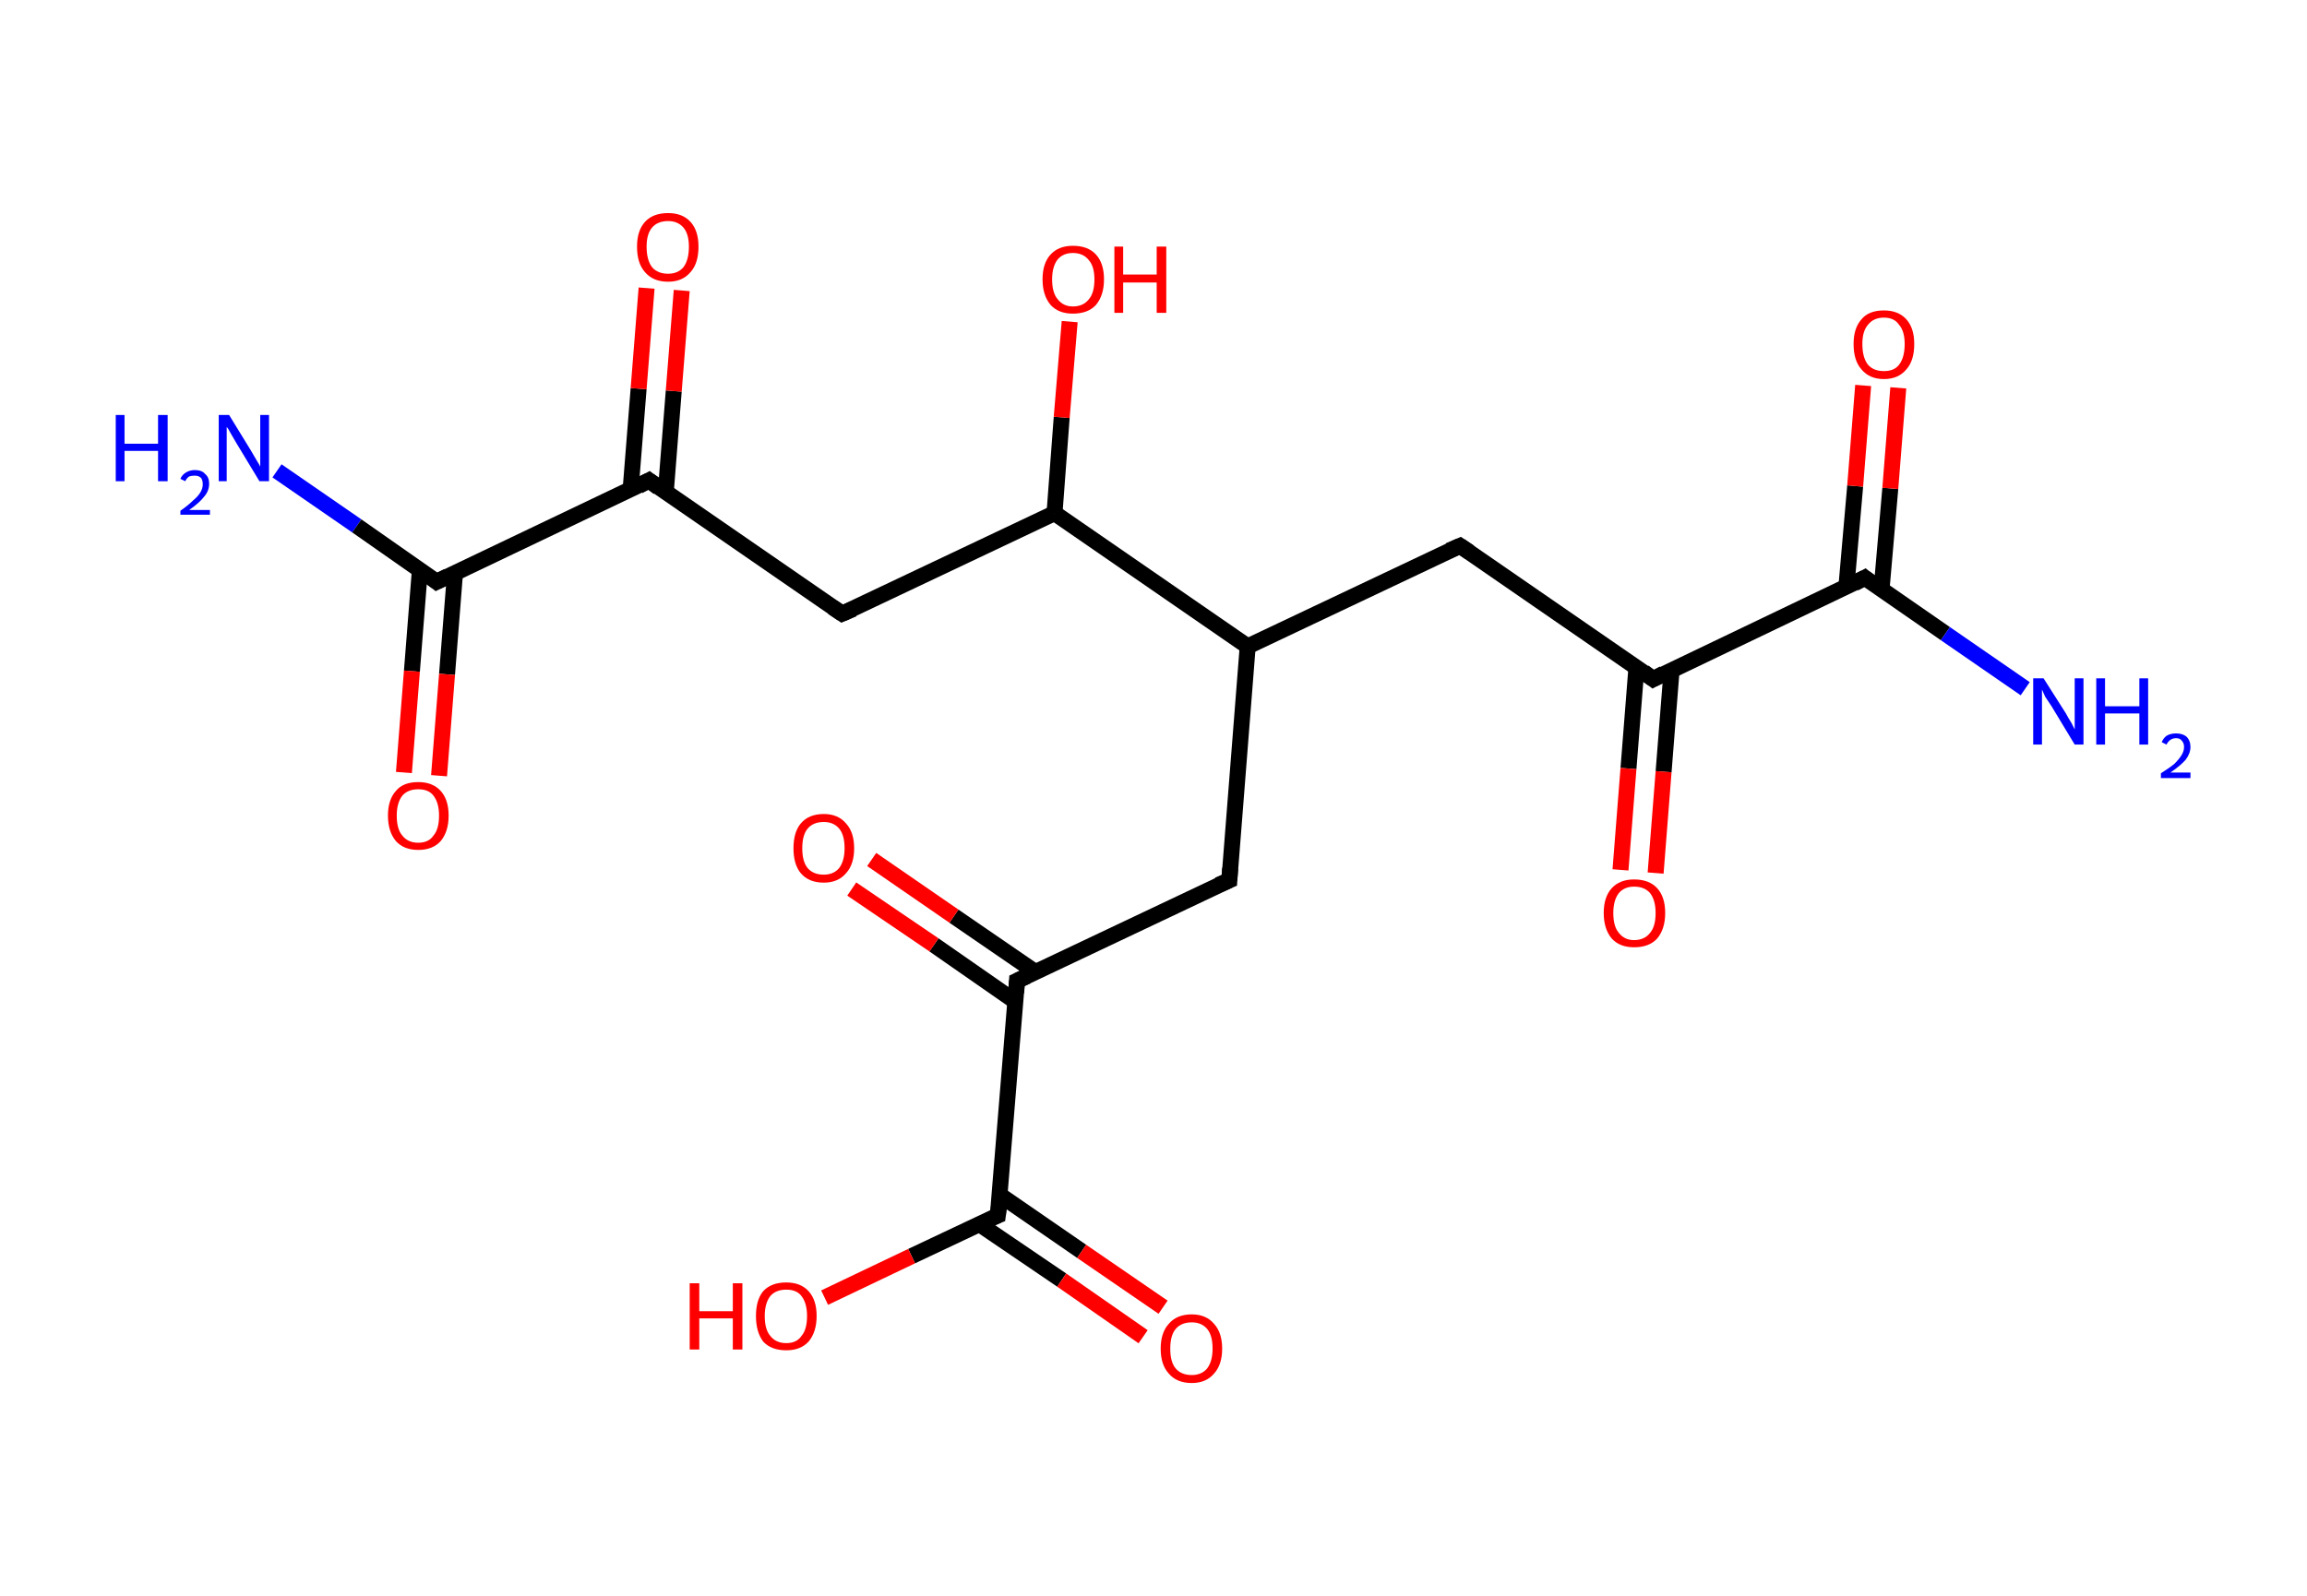<?xml version='1.0' encoding='ASCII' standalone='yes'?>
<svg xmlns="http://www.w3.org/2000/svg" xmlns:rdkit="http://www.rdkit.org/xml" xmlns:xlink="http://www.w3.org/1999/xlink" version="1.1" baseProfile="full" xml:space="preserve" width="289px" height="200px" viewBox="0 0 289 200">
<!-- END OF HEADER -->
<rect style="opacity:1.0;fill:#FFFFFF;stroke:none" width="289.0" height="200.0" x="0.0" y="0.0"> </rect>
<path class="bond-0 atom-0 atom-1" d="M 34.7,59.0 L 44.7,65.9" style="fill:none;fill-rule:evenodd;stroke:#0000FF;stroke-width:2.0px;stroke-linecap:butt;stroke-linejoin:miter;stroke-opacity:1"/>
<path class="bond-0 atom-0 atom-1" d="M 44.7,65.9 L 54.7,72.9" style="fill:none;fill-rule:evenodd;stroke:#000000;stroke-width:2.0px;stroke-linecap:butt;stroke-linejoin:miter;stroke-opacity:1"/>
<path class="bond-1 atom-1 atom-2" d="M 52.6,71.4 L 51.6,84.1" style="fill:none;fill-rule:evenodd;stroke:#000000;stroke-width:2.0px;stroke-linecap:butt;stroke-linejoin:miter;stroke-opacity:1"/>
<path class="bond-1 atom-1 atom-2" d="M 51.6,84.1 L 50.6,96.8" style="fill:none;fill-rule:evenodd;stroke:#FF0000;stroke-width:2.0px;stroke-linecap:butt;stroke-linejoin:miter;stroke-opacity:1"/>
<path class="bond-1 atom-1 atom-2" d="M 57.0,71.8 L 56.0,84.5" style="fill:none;fill-rule:evenodd;stroke:#000000;stroke-width:2.0px;stroke-linecap:butt;stroke-linejoin:miter;stroke-opacity:1"/>
<path class="bond-1 atom-1 atom-2" d="M 56.0,84.5 L 55.0,97.2" style="fill:none;fill-rule:evenodd;stroke:#FF0000;stroke-width:2.0px;stroke-linecap:butt;stroke-linejoin:miter;stroke-opacity:1"/>
<path class="bond-2 atom-1 atom-3" d="M 54.7,72.9 L 81.3,60.2" style="fill:none;fill-rule:evenodd;stroke:#000000;stroke-width:2.0px;stroke-linecap:butt;stroke-linejoin:miter;stroke-opacity:1"/>
<path class="bond-3 atom-3 atom-4" d="M 83.4,61.7 L 84.4,49.0" style="fill:none;fill-rule:evenodd;stroke:#000000;stroke-width:2.0px;stroke-linecap:butt;stroke-linejoin:miter;stroke-opacity:1"/>
<path class="bond-3 atom-3 atom-4" d="M 84.4,49.0 L 85.4,36.4" style="fill:none;fill-rule:evenodd;stroke:#FF0000;stroke-width:2.0px;stroke-linecap:butt;stroke-linejoin:miter;stroke-opacity:1"/>
<path class="bond-3 atom-3 atom-4" d="M 79.0,61.3 L 80.0,48.7" style="fill:none;fill-rule:evenodd;stroke:#000000;stroke-width:2.0px;stroke-linecap:butt;stroke-linejoin:miter;stroke-opacity:1"/>
<path class="bond-3 atom-3 atom-4" d="M 80.0,48.7 L 81.0,36.1" style="fill:none;fill-rule:evenodd;stroke:#FF0000;stroke-width:2.0px;stroke-linecap:butt;stroke-linejoin:miter;stroke-opacity:1"/>
<path class="bond-4 atom-3 atom-5" d="M 81.3,60.2 L 105.5,76.9" style="fill:none;fill-rule:evenodd;stroke:#000000;stroke-width:2.0px;stroke-linecap:butt;stroke-linejoin:miter;stroke-opacity:1"/>
<path class="bond-5 atom-5 atom-6" d="M 105.5,76.9 L 132.1,64.3" style="fill:none;fill-rule:evenodd;stroke:#000000;stroke-width:2.0px;stroke-linecap:butt;stroke-linejoin:miter;stroke-opacity:1"/>
<path class="bond-6 atom-6 atom-7" d="M 132.1,64.3 L 133.0,52.3" style="fill:none;fill-rule:evenodd;stroke:#000000;stroke-width:2.0px;stroke-linecap:butt;stroke-linejoin:miter;stroke-opacity:1"/>
<path class="bond-6 atom-6 atom-7" d="M 133.0,52.3 L 134.0,40.3" style="fill:none;fill-rule:evenodd;stroke:#FF0000;stroke-width:2.0px;stroke-linecap:butt;stroke-linejoin:miter;stroke-opacity:1"/>
<path class="bond-7 atom-6 atom-8" d="M 132.1,64.3 L 156.3,81.0" style="fill:none;fill-rule:evenodd;stroke:#000000;stroke-width:2.0px;stroke-linecap:butt;stroke-linejoin:miter;stroke-opacity:1"/>
<path class="bond-8 atom-8 atom-9" d="M 156.3,81.0 L 182.9,68.4" style="fill:none;fill-rule:evenodd;stroke:#000000;stroke-width:2.0px;stroke-linecap:butt;stroke-linejoin:miter;stroke-opacity:1"/>
<path class="bond-9 atom-9 atom-10" d="M 182.9,68.4 L 207.1,85.1" style="fill:none;fill-rule:evenodd;stroke:#000000;stroke-width:2.0px;stroke-linecap:butt;stroke-linejoin:miter;stroke-opacity:1"/>
<path class="bond-10 atom-10 atom-11" d="M 205.0,83.6 L 204.0,96.3" style="fill:none;fill-rule:evenodd;stroke:#000000;stroke-width:2.0px;stroke-linecap:butt;stroke-linejoin:miter;stroke-opacity:1"/>
<path class="bond-10 atom-10 atom-11" d="M 204.0,96.3 L 203.0,109.0" style="fill:none;fill-rule:evenodd;stroke:#FF0000;stroke-width:2.0px;stroke-linecap:butt;stroke-linejoin:miter;stroke-opacity:1"/>
<path class="bond-10 atom-10 atom-11" d="M 209.4,84.0 L 208.4,96.7" style="fill:none;fill-rule:evenodd;stroke:#000000;stroke-width:2.0px;stroke-linecap:butt;stroke-linejoin:miter;stroke-opacity:1"/>
<path class="bond-10 atom-10 atom-11" d="M 208.4,96.7 L 207.4,109.4" style="fill:none;fill-rule:evenodd;stroke:#FF0000;stroke-width:2.0px;stroke-linecap:butt;stroke-linejoin:miter;stroke-opacity:1"/>
<path class="bond-11 atom-10 atom-12" d="M 207.1,85.1 L 233.6,72.4" style="fill:none;fill-rule:evenodd;stroke:#000000;stroke-width:2.0px;stroke-linecap:butt;stroke-linejoin:miter;stroke-opacity:1"/>
<path class="bond-12 atom-12 atom-13" d="M 233.6,72.4 L 243.7,79.4" style="fill:none;fill-rule:evenodd;stroke:#000000;stroke-width:2.0px;stroke-linecap:butt;stroke-linejoin:miter;stroke-opacity:1"/>
<path class="bond-12 atom-12 atom-13" d="M 243.7,79.4 L 253.7,86.3" style="fill:none;fill-rule:evenodd;stroke:#0000FF;stroke-width:2.0px;stroke-linecap:butt;stroke-linejoin:miter;stroke-opacity:1"/>
<path class="bond-13 atom-12 atom-14" d="M 235.7,73.9 L 236.8,61.2" style="fill:none;fill-rule:evenodd;stroke:#000000;stroke-width:2.0px;stroke-linecap:butt;stroke-linejoin:miter;stroke-opacity:1"/>
<path class="bond-13 atom-12 atom-14" d="M 236.8,61.2 L 237.8,48.6" style="fill:none;fill-rule:evenodd;stroke:#FF0000;stroke-width:2.0px;stroke-linecap:butt;stroke-linejoin:miter;stroke-opacity:1"/>
<path class="bond-13 atom-12 atom-14" d="M 231.3,73.5 L 232.4,60.9" style="fill:none;fill-rule:evenodd;stroke:#000000;stroke-width:2.0px;stroke-linecap:butt;stroke-linejoin:miter;stroke-opacity:1"/>
<path class="bond-13 atom-12 atom-14" d="M 232.4,60.9 L 233.4,48.3" style="fill:none;fill-rule:evenodd;stroke:#FF0000;stroke-width:2.0px;stroke-linecap:butt;stroke-linejoin:miter;stroke-opacity:1"/>
<path class="bond-14 atom-8 atom-15" d="M 156.3,81.0 L 154.0,110.3" style="fill:none;fill-rule:evenodd;stroke:#000000;stroke-width:2.0px;stroke-linecap:butt;stroke-linejoin:miter;stroke-opacity:1"/>
<path class="bond-15 atom-15 atom-16" d="M 154.0,110.3 L 127.4,122.9" style="fill:none;fill-rule:evenodd;stroke:#000000;stroke-width:2.0px;stroke-linecap:butt;stroke-linejoin:miter;stroke-opacity:1"/>
<path class="bond-16 atom-16 atom-17" d="M 129.7,121.8 L 119.5,114.8" style="fill:none;fill-rule:evenodd;stroke:#000000;stroke-width:2.0px;stroke-linecap:butt;stroke-linejoin:miter;stroke-opacity:1"/>
<path class="bond-16 atom-16 atom-17" d="M 119.5,114.8 L 109.2,107.7" style="fill:none;fill-rule:evenodd;stroke:#FF0000;stroke-width:2.0px;stroke-linecap:butt;stroke-linejoin:miter;stroke-opacity:1"/>
<path class="bond-16 atom-16 atom-17" d="M 127.2,125.5 L 117.0,118.4" style="fill:none;fill-rule:evenodd;stroke:#000000;stroke-width:2.0px;stroke-linecap:butt;stroke-linejoin:miter;stroke-opacity:1"/>
<path class="bond-16 atom-16 atom-17" d="M 117.0,118.4 L 106.7,111.4" style="fill:none;fill-rule:evenodd;stroke:#FF0000;stroke-width:2.0px;stroke-linecap:butt;stroke-linejoin:miter;stroke-opacity:1"/>
<path class="bond-17 atom-16 atom-18" d="M 127.4,122.9 L 125.0,152.3" style="fill:none;fill-rule:evenodd;stroke:#000000;stroke-width:2.0px;stroke-linecap:butt;stroke-linejoin:miter;stroke-opacity:1"/>
<path class="bond-18 atom-18 atom-19" d="M 122.7,153.4 L 133.0,160.4" style="fill:none;fill-rule:evenodd;stroke:#000000;stroke-width:2.0px;stroke-linecap:butt;stroke-linejoin:miter;stroke-opacity:1"/>
<path class="bond-18 atom-18 atom-19" d="M 133.0,160.4 L 143.2,167.5" style="fill:none;fill-rule:evenodd;stroke:#FF0000;stroke-width:2.0px;stroke-linecap:butt;stroke-linejoin:miter;stroke-opacity:1"/>
<path class="bond-18 atom-18 atom-19" d="M 125.2,149.7 L 135.5,156.8" style="fill:none;fill-rule:evenodd;stroke:#000000;stroke-width:2.0px;stroke-linecap:butt;stroke-linejoin:miter;stroke-opacity:1"/>
<path class="bond-18 atom-18 atom-19" d="M 135.5,156.8 L 145.7,163.8" style="fill:none;fill-rule:evenodd;stroke:#FF0000;stroke-width:2.0px;stroke-linecap:butt;stroke-linejoin:miter;stroke-opacity:1"/>
<path class="bond-19 atom-18 atom-20" d="M 125.0,152.3 L 114.2,157.4" style="fill:none;fill-rule:evenodd;stroke:#000000;stroke-width:2.0px;stroke-linecap:butt;stroke-linejoin:miter;stroke-opacity:1"/>
<path class="bond-19 atom-18 atom-20" d="M 114.2,157.4 L 103.3,162.6" style="fill:none;fill-rule:evenodd;stroke:#FF0000;stroke-width:2.0px;stroke-linecap:butt;stroke-linejoin:miter;stroke-opacity:1"/>
<path d="M 54.2,72.5 L 54.7,72.9 L 56.1,72.2" style="fill:none;stroke:#000000;stroke-width:2.0px;stroke-linecap:butt;stroke-linejoin:miter;stroke-opacity:1;"/>
<path d="M 80.0,60.9 L 81.3,60.2 L 82.5,61.1" style="fill:none;stroke:#000000;stroke-width:2.0px;stroke-linecap:butt;stroke-linejoin:miter;stroke-opacity:1;"/>
<path d="M 104.3,76.1 L 105.5,76.9 L 106.9,76.3" style="fill:none;stroke:#000000;stroke-width:2.0px;stroke-linecap:butt;stroke-linejoin:miter;stroke-opacity:1;"/>
<path d="M 181.5,69.0 L 182.9,68.4 L 184.1,69.2" style="fill:none;stroke:#000000;stroke-width:2.0px;stroke-linecap:butt;stroke-linejoin:miter;stroke-opacity:1;"/>
<path d="M 205.9,84.2 L 207.1,85.1 L 208.4,84.4" style="fill:none;stroke:#000000;stroke-width:2.0px;stroke-linecap:butt;stroke-linejoin:miter;stroke-opacity:1;"/>
<path d="M 232.3,73.1 L 233.6,72.4 L 234.1,72.8" style="fill:none;stroke:#000000;stroke-width:2.0px;stroke-linecap:butt;stroke-linejoin:miter;stroke-opacity:1;"/>
<path d="M 154.1,108.8 L 154.0,110.3 L 152.6,110.9" style="fill:none;stroke:#000000;stroke-width:2.0px;stroke-linecap:butt;stroke-linejoin:miter;stroke-opacity:1;"/>
<path d="M 128.7,122.3 L 127.4,122.9 L 127.3,124.4" style="fill:none;stroke:#000000;stroke-width:2.0px;stroke-linecap:butt;stroke-linejoin:miter;stroke-opacity:1;"/>
<path d="M 125.2,150.8 L 125.0,152.3 L 124.5,152.5" style="fill:none;stroke:#000000;stroke-width:2.0px;stroke-linecap:butt;stroke-linejoin:miter;stroke-opacity:1;"/>
<path class="atom-0" d="M 14.5 52.0 L 15.6 52.0 L 15.6 55.6 L 19.8 55.6 L 19.8 52.0 L 21.0 52.0 L 21.0 60.3 L 19.8 60.3 L 19.8 56.5 L 15.6 56.5 L 15.6 60.3 L 14.5 60.3 L 14.5 52.0 " fill="#0000FF"/>
<path class="atom-0" d="M 22.6 60.0 Q 22.8 59.5, 23.3 59.2 Q 23.8 58.9, 24.4 58.9 Q 25.3 58.9, 25.7 59.4 Q 26.2 59.8, 26.2 60.6 Q 26.2 61.5, 25.6 62.2 Q 25.0 63.0, 23.7 63.9 L 26.3 63.9 L 26.3 64.5 L 22.6 64.5 L 22.6 64.0 Q 23.6 63.3, 24.2 62.7 Q 24.8 62.2, 25.1 61.7 Q 25.4 61.2, 25.4 60.7 Q 25.4 60.2, 25.2 59.9 Q 24.9 59.6, 24.4 59.6 Q 24.0 59.6, 23.7 59.7 Q 23.4 59.9, 23.2 60.3 L 22.6 60.0 " fill="#0000FF"/>
<path class="atom-0" d="M 28.7 52.0 L 31.4 56.4 Q 31.7 56.9, 32.1 57.6 Q 32.6 58.4, 32.6 58.5 L 32.6 52.0 L 33.7 52.0 L 33.7 60.3 L 32.5 60.3 L 29.6 55.5 Q 29.3 55.0, 28.9 54.3 Q 28.6 53.7, 28.4 53.5 L 28.4 60.3 L 27.4 60.3 L 27.4 52.0 L 28.7 52.0 " fill="#0000FF"/>
<path class="atom-2" d="M 48.6 102.2 Q 48.6 100.2, 49.6 99.1 Q 50.5 98.0, 52.4 98.0 Q 54.2 98.0, 55.2 99.1 Q 56.2 100.2, 56.2 102.2 Q 56.2 104.2, 55.2 105.4 Q 54.2 106.5, 52.4 106.5 Q 50.6 106.5, 49.6 105.4 Q 48.6 104.2, 48.6 102.2 M 52.4 105.6 Q 53.7 105.6, 54.3 104.7 Q 55.0 103.9, 55.0 102.2 Q 55.0 100.6, 54.3 99.7 Q 53.7 98.9, 52.4 98.9 Q 51.1 98.9, 50.4 99.7 Q 49.7 100.6, 49.7 102.2 Q 49.7 103.9, 50.4 104.7 Q 51.1 105.6, 52.4 105.6 " fill="#FF0000"/>
<path class="atom-4" d="M 79.8 30.9 Q 79.8 28.9, 80.8 27.8 Q 81.8 26.7, 83.7 26.7 Q 85.5 26.7, 86.5 27.8 Q 87.5 28.9, 87.5 30.9 Q 87.5 33.0, 86.5 34.1 Q 85.5 35.3, 83.7 35.3 Q 81.8 35.3, 80.8 34.1 Q 79.8 33.0, 79.8 30.9 M 83.7 34.3 Q 84.9 34.3, 85.6 33.5 Q 86.3 32.6, 86.3 30.9 Q 86.3 29.3, 85.6 28.5 Q 84.9 27.7, 83.7 27.7 Q 82.4 27.7, 81.7 28.5 Q 81.0 29.3, 81.0 30.9 Q 81.0 32.6, 81.7 33.5 Q 82.4 34.3, 83.7 34.3 " fill="#FF0000"/>
<path class="atom-7" d="M 130.6 35.0 Q 130.6 33.0, 131.6 31.9 Q 132.6 30.8, 134.4 30.8 Q 136.3 30.8, 137.3 31.9 Q 138.3 33.0, 138.3 35.0 Q 138.3 37.0, 137.3 38.2 Q 136.3 39.3, 134.4 39.3 Q 132.6 39.3, 131.6 38.2 Q 130.6 37.0, 130.6 35.0 M 134.4 38.4 Q 135.7 38.4, 136.4 37.5 Q 137.1 36.7, 137.1 35.0 Q 137.1 33.4, 136.4 32.6 Q 135.7 31.7, 134.4 31.7 Q 133.2 31.7, 132.5 32.5 Q 131.8 33.4, 131.8 35.0 Q 131.8 36.7, 132.5 37.5 Q 133.2 38.4, 134.4 38.4 " fill="#FF0000"/>
<path class="atom-7" d="M 139.6 30.9 L 140.7 30.9 L 140.7 34.4 L 144.9 34.4 L 144.9 30.9 L 146.1 30.9 L 146.1 39.2 L 144.9 39.2 L 144.9 35.4 L 140.7 35.4 L 140.7 39.2 L 139.6 39.2 L 139.6 30.9 " fill="#FF0000"/>
<path class="atom-11" d="M 200.9 114.4 Q 200.9 112.4, 201.9 111.3 Q 202.9 110.2, 204.7 110.2 Q 206.6 110.2, 207.6 111.3 Q 208.6 112.4, 208.6 114.4 Q 208.6 116.4, 207.6 117.6 Q 206.6 118.7, 204.7 118.7 Q 202.9 118.7, 201.9 117.6 Q 200.9 116.4, 200.9 114.4 M 204.7 117.8 Q 206.0 117.8, 206.7 116.9 Q 207.4 116.1, 207.4 114.4 Q 207.4 112.8, 206.7 111.9 Q 206.0 111.1, 204.7 111.1 Q 203.5 111.1, 202.8 111.9 Q 202.1 112.8, 202.1 114.4 Q 202.1 116.1, 202.8 116.9 Q 203.5 117.8, 204.7 117.8 " fill="#FF0000"/>
<path class="atom-13" d="M 256.0 85.0 L 258.8 89.4 Q 259.0 89.8, 259.5 90.6 Q 259.9 91.4, 259.9 91.4 L 259.9 85.0 L 261.0 85.0 L 261.0 93.3 L 259.9 93.3 L 257.0 88.5 Q 256.6 87.9, 256.2 87.3 Q 255.9 86.6, 255.8 86.4 L 255.8 93.3 L 254.7 93.3 L 254.7 85.0 L 256.0 85.0 " fill="#0000FF"/>
<path class="atom-13" d="M 262.6 85.0 L 263.7 85.0 L 263.7 88.5 L 268.0 88.5 L 268.0 85.0 L 269.1 85.0 L 269.1 93.3 L 268.0 93.3 L 268.0 89.4 L 263.7 89.4 L 263.7 93.3 L 262.6 93.3 L 262.6 85.0 " fill="#0000FF"/>
<path class="atom-13" d="M 270.8 93.0 Q 271.0 92.5, 271.4 92.2 Q 271.9 91.9, 272.6 91.9 Q 273.4 91.9, 273.9 92.3 Q 274.4 92.8, 274.4 93.6 Q 274.4 94.4, 273.8 95.2 Q 273.2 95.9, 271.9 96.8 L 274.4 96.8 L 274.4 97.5 L 270.7 97.5 L 270.7 96.9 Q 271.8 96.2, 272.4 95.7 Q 273.0 95.1, 273.3 94.6 Q 273.6 94.1, 273.6 93.6 Q 273.6 93.1, 273.3 92.8 Q 273.1 92.5, 272.6 92.5 Q 272.2 92.5, 271.9 92.7 Q 271.6 92.9, 271.4 93.3 L 270.8 93.0 " fill="#0000FF"/>
<path class="atom-14" d="M 232.2 43.1 Q 232.2 41.1, 233.2 40.0 Q 234.1 38.9, 236.0 38.9 Q 237.8 38.9, 238.8 40.0 Q 239.8 41.1, 239.8 43.1 Q 239.8 45.2, 238.8 46.3 Q 237.8 47.5, 236.0 47.5 Q 234.2 47.5, 233.2 46.3 Q 232.2 45.2, 232.2 43.1 M 236.0 46.5 Q 237.3 46.5, 237.9 45.7 Q 238.6 44.8, 238.6 43.1 Q 238.6 41.5, 237.9 40.7 Q 237.3 39.8, 236.0 39.8 Q 234.7 39.8, 234.0 40.7 Q 233.3 41.5, 233.3 43.1 Q 233.3 44.8, 234.0 45.7 Q 234.7 46.5, 236.0 46.5 " fill="#FF0000"/>
<path class="atom-17" d="M 99.4 106.3 Q 99.4 104.3, 100.3 103.2 Q 101.3 102.0, 103.2 102.0 Q 105.0 102.0, 106.0 103.2 Q 107.0 104.3, 107.0 106.3 Q 107.0 108.3, 106.0 109.4 Q 105.0 110.6, 103.2 110.6 Q 101.3 110.6, 100.3 109.4 Q 99.4 108.3, 99.4 106.3 M 103.2 109.6 Q 104.4 109.6, 105.1 108.8 Q 105.8 107.9, 105.8 106.3 Q 105.8 104.6, 105.1 103.8 Q 104.4 103.0, 103.2 103.0 Q 101.9 103.0, 101.2 103.8 Q 100.5 104.6, 100.5 106.3 Q 100.5 108.0, 101.2 108.8 Q 101.9 109.6, 103.2 109.6 " fill="#FF0000"/>
<path class="atom-19" d="M 145.4 169.0 Q 145.4 167.0, 146.4 165.9 Q 147.4 164.7, 149.3 164.7 Q 151.1 164.7, 152.1 165.9 Q 153.1 167.0, 153.1 169.0 Q 153.1 171.0, 152.1 172.1 Q 151.1 173.3, 149.3 173.3 Q 147.4 173.3, 146.4 172.1 Q 145.4 171.0, 145.4 169.0 M 149.3 172.3 Q 150.5 172.3, 151.2 171.5 Q 151.9 170.6, 151.9 169.0 Q 151.9 167.3, 151.2 166.5 Q 150.5 165.7, 149.3 165.7 Q 148.0 165.7, 147.3 166.5 Q 146.6 167.3, 146.6 169.0 Q 146.6 170.7, 147.3 171.5 Q 148.0 172.3, 149.3 172.3 " fill="#FF0000"/>
<path class="atom-20" d="M 86.4 160.8 L 87.6 160.8 L 87.6 164.3 L 91.8 164.3 L 91.8 160.8 L 93.0 160.8 L 93.0 169.1 L 91.8 169.1 L 91.8 165.2 L 87.6 165.2 L 87.6 169.1 L 86.4 169.1 L 86.4 160.8 " fill="#FF0000"/>
<path class="atom-20" d="M 94.7 164.9 Q 94.7 162.9, 95.6 161.8 Q 96.6 160.7, 98.5 160.7 Q 100.3 160.7, 101.3 161.8 Q 102.3 162.9, 102.3 164.9 Q 102.3 166.9, 101.3 168.1 Q 100.3 169.2, 98.5 169.2 Q 96.6 169.2, 95.6 168.1 Q 94.7 166.9, 94.7 164.9 M 98.5 168.3 Q 99.8 168.3, 100.4 167.4 Q 101.1 166.6, 101.1 164.9 Q 101.1 163.3, 100.4 162.4 Q 99.8 161.6, 98.5 161.6 Q 97.2 161.6, 96.5 162.4 Q 95.8 163.3, 95.8 164.9 Q 95.8 166.6, 96.5 167.4 Q 97.2 168.3, 98.5 168.3 " fill="#FF0000"/>
</svg>
